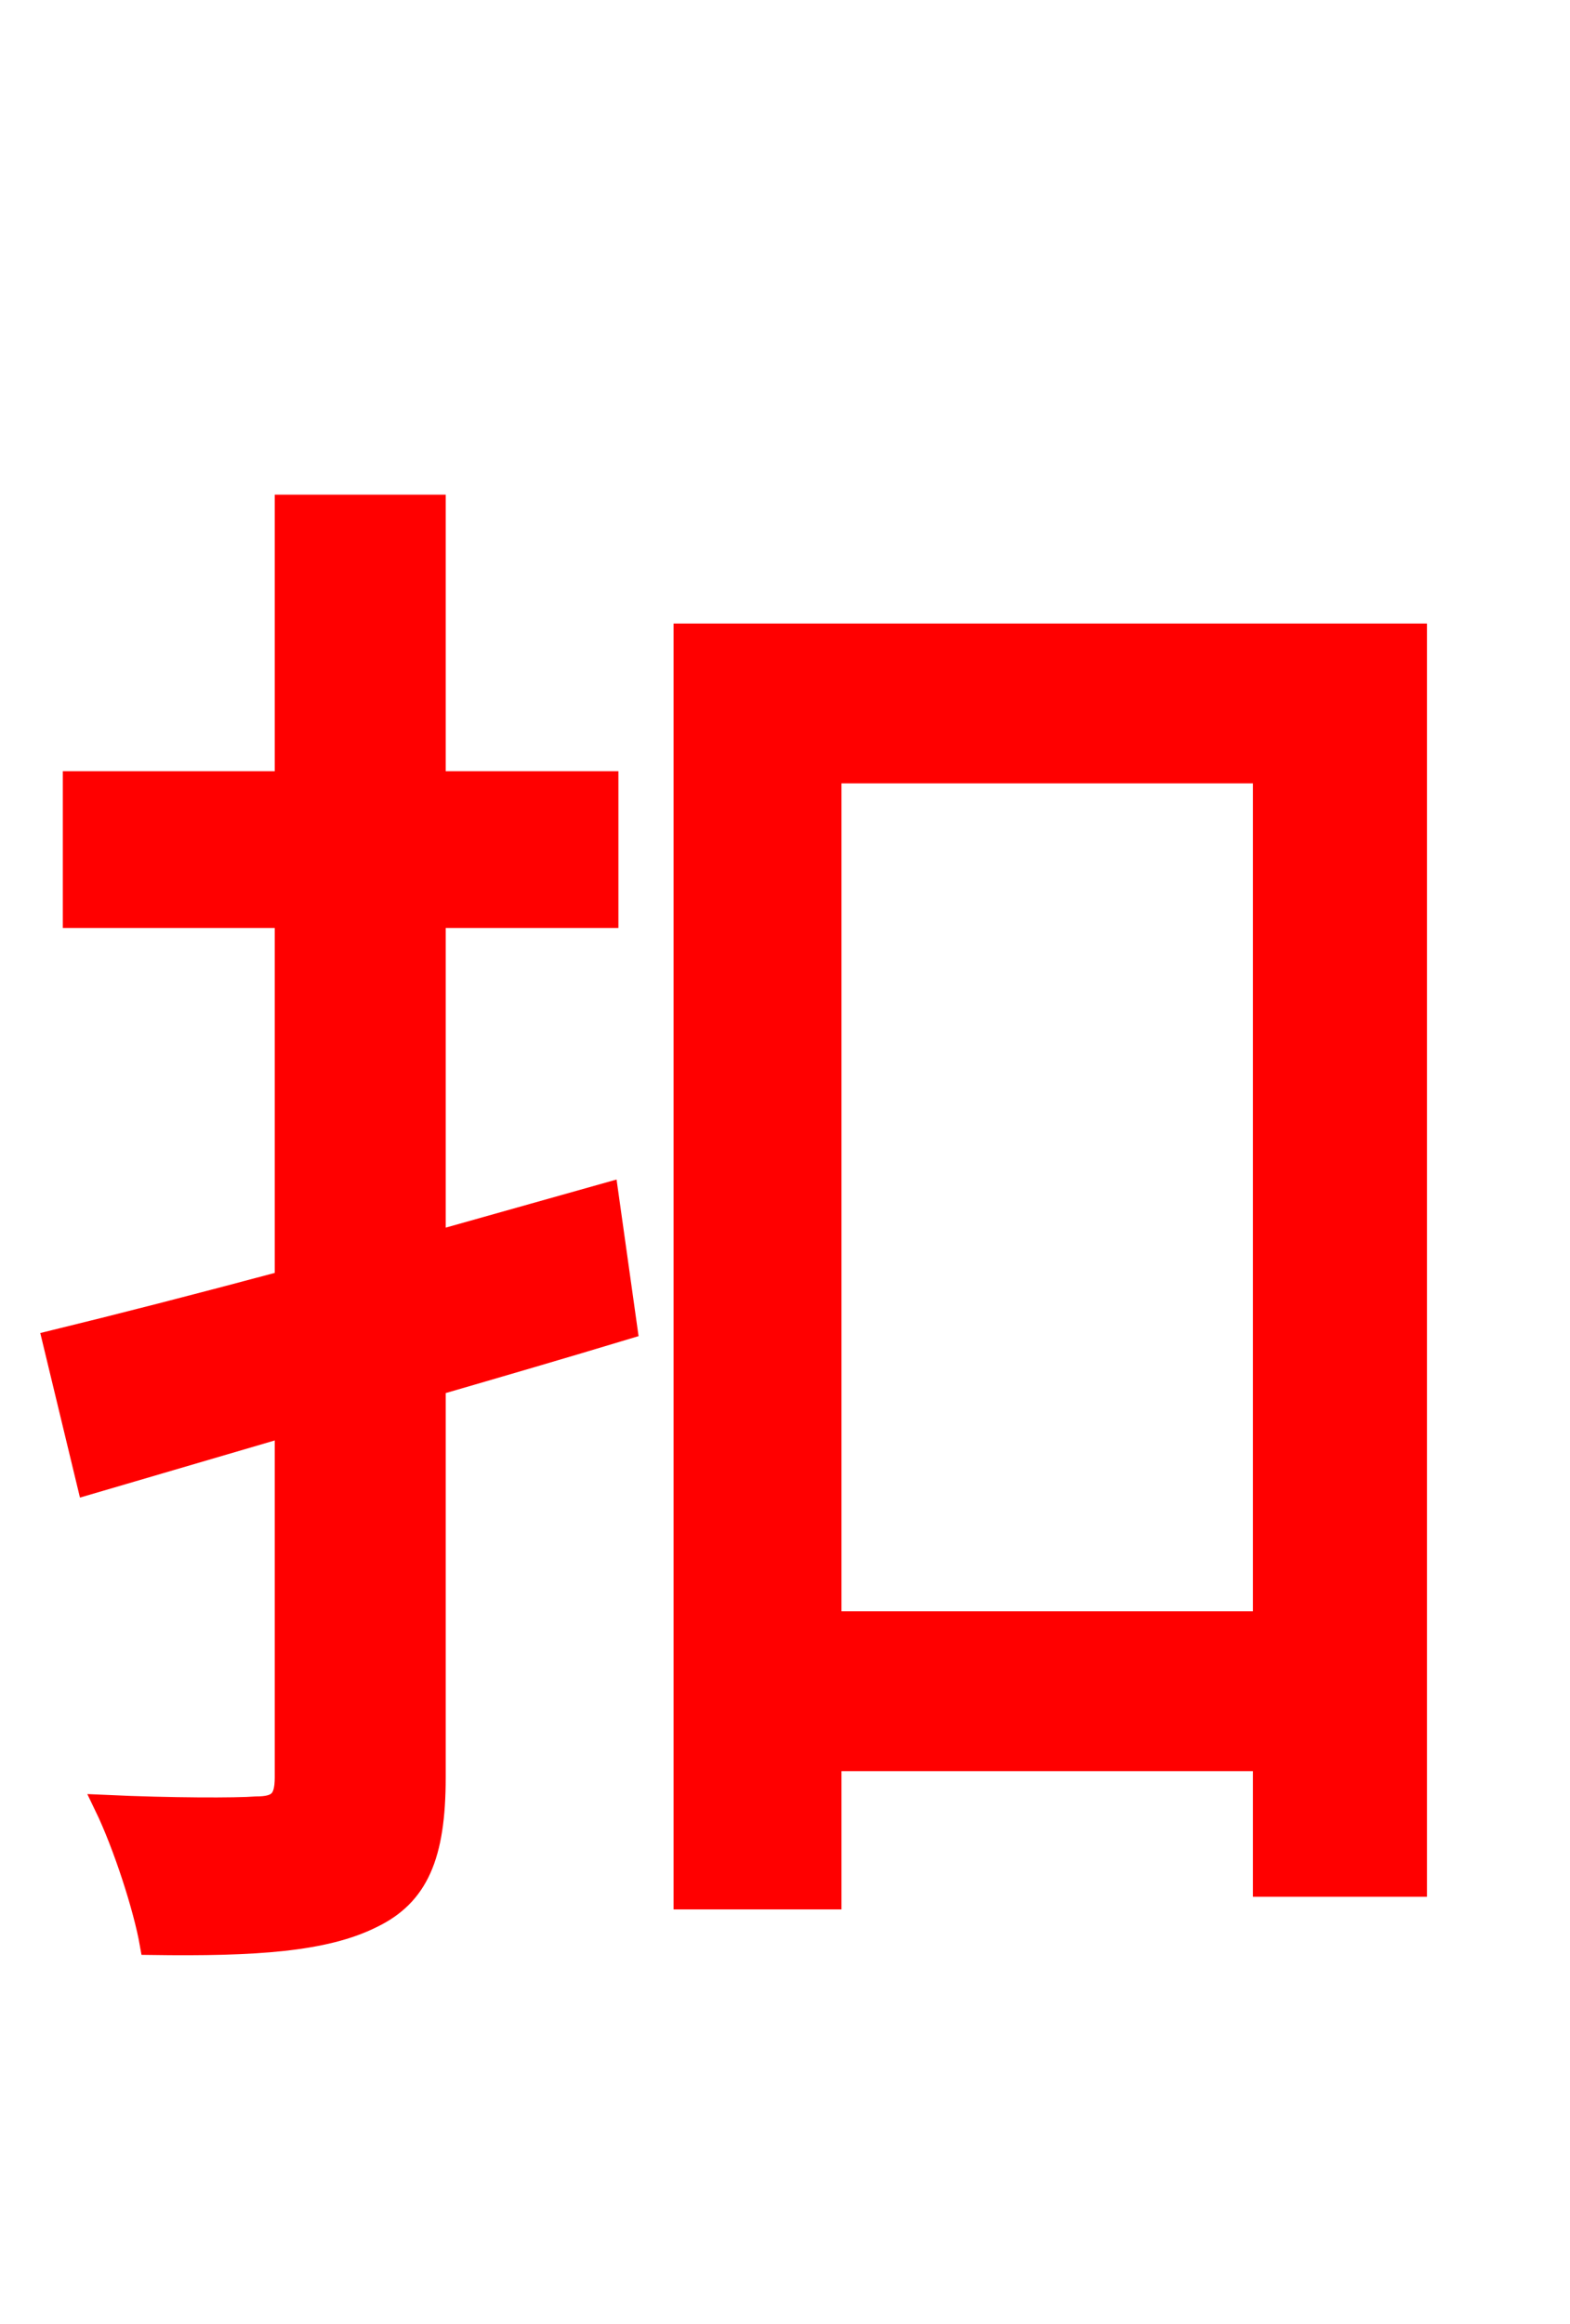 <svg xmlns="http://www.w3.org/2000/svg" xmlns:xlink="http://www.w3.org/1999/xlink" width="72" height="106.56"><path fill="red" stroke="red" d="M27.86 54.72L19.94 56.95L19.94 42.05L27.86 42.05L27.86 35.86L19.94 35.86L19.94 23.18L13.10 23.18L13.10 35.86L3.38 35.86L3.38 42.05L13.10 42.05L13.10 58.75C9.07 59.83 5.40 60.77 2.45 61.49L4.03 68.04L13.10 65.38L13.10 81.50C13.10 82.58 12.74 82.87 11.74 82.87C10.87 82.94 7.85 82.94 4.82 82.80C5.69 84.60 6.62 87.48 6.91 89.14C11.74 89.21 14.90 88.99 17.06 87.91C19.15 86.90 19.94 85.10 19.94 81.50L19.94 63.50C22.90 62.64 25.85 61.78 28.73 60.91ZM38.09 74.38L38.09 35.42L57.96 35.42L57.96 74.38ZM31.39 29.09L31.39 87.05L38.09 87.05L38.09 80.71L57.96 80.71L57.96 86.47L64.94 86.47L64.94 29.09Z"/></svg>
